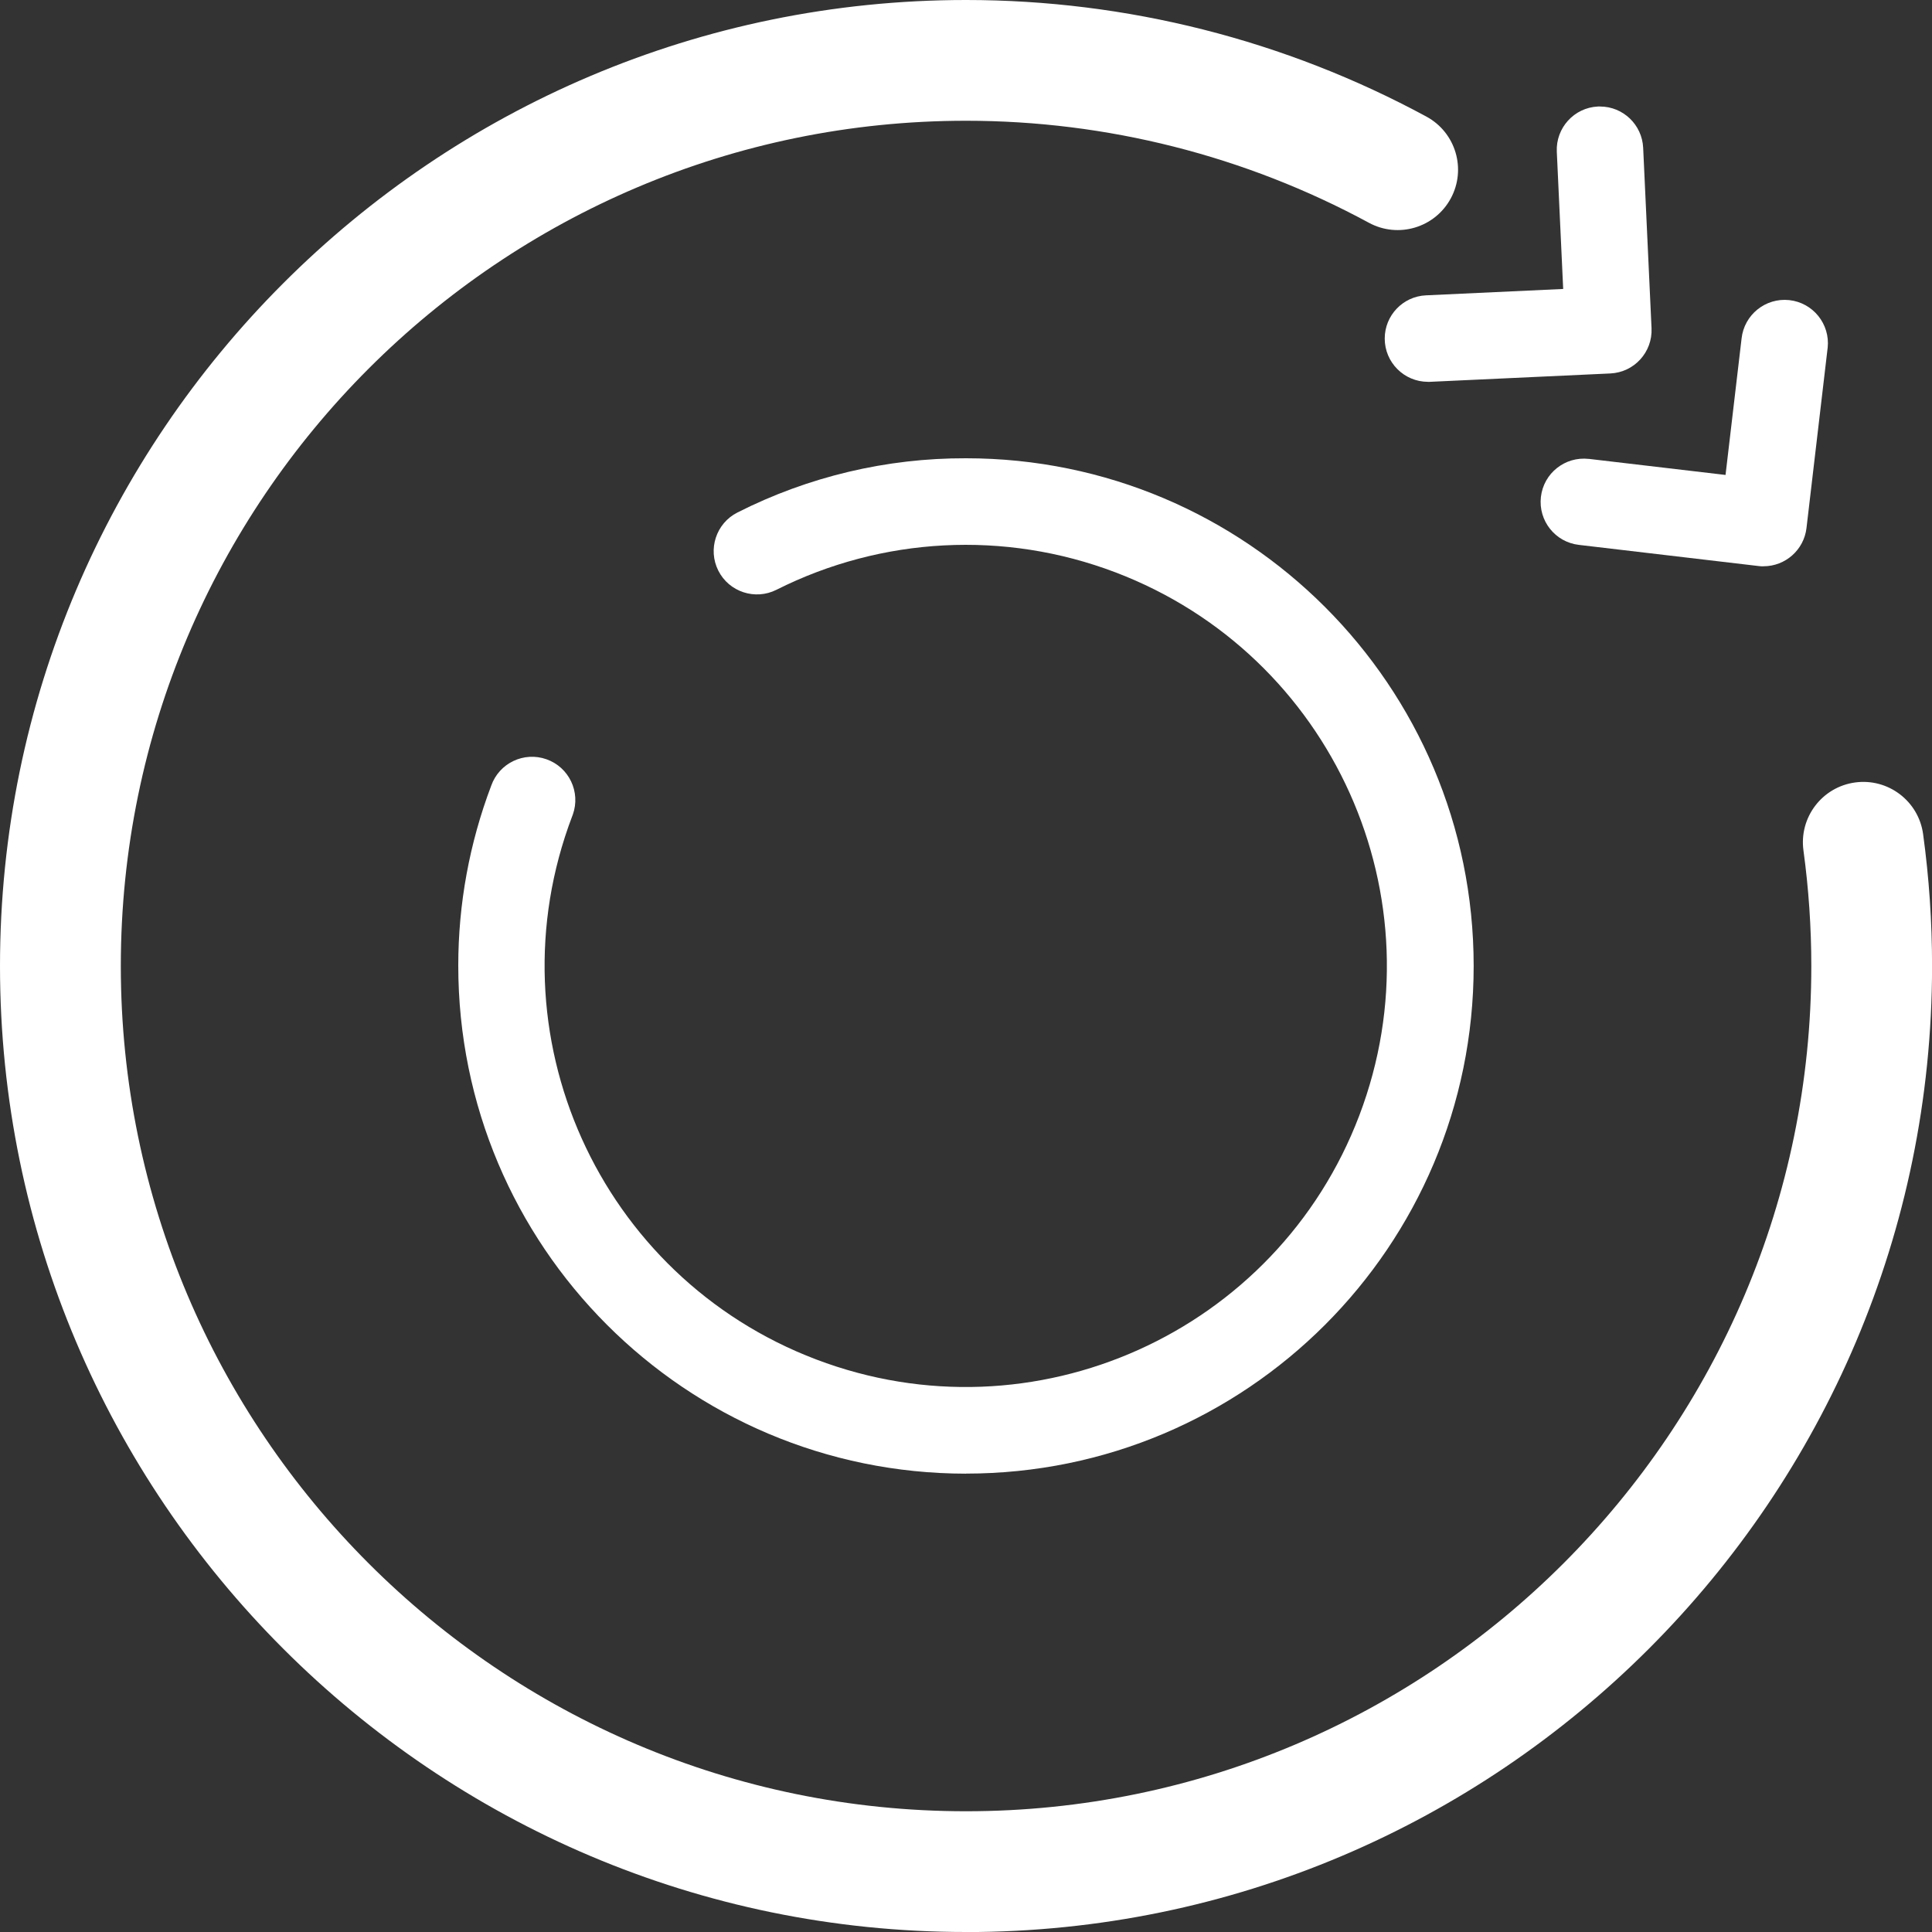 <?xml version="1.0" encoding="UTF-8"?>
<svg id="Layer_2" data-name="Layer 2" xmlns="http://www.w3.org/2000/svg" viewBox="0 0 300 300">
  <rect x="0" y="0" width="300" height="300" fill="#333333" stroke="none"/>
  <g id="_레이어_1" data-name="레이어 1">
    <g id="_11건강_shape_11_0004" data-name=" 11건강 shape 11 0004">
      <path id="_패스_208" data-name="패스 208" d="m150,228.83c-43.56-.02-78.86-35.35-78.84-78.92,0-9.54,1.74-19,5.12-27.92,1.24-3.5,5.08-5.33,8.58-4.09,3.5,1.24,5.33,5.08,4.09,8.58-.03.1-.07.19-.11.29-12.82,33.76,4.16,71.51,37.91,84.33,33.76,12.82,71.51-4.16,84.33-37.91,12.82-33.76-4.16-71.51-37.91-84.33-17.14-6.51-36.22-5.52-52.6,2.72-3.31,1.67-7.36.34-9.03-2.97s-.34-7.36,2.97-9.03h0c11-5.57,23.16-8.46,35.49-8.42,43.54,0,78.83,35.3,78.83,78.83s-35.3,78.83-78.83,78.83h0Z" fill="#fff"/>
      <path id="_패스_209" data-name="패스 209" d="m150,300C67.29,300,0,232.71,0,150S67.29,0,150,0c24.97,0,49.54,6.22,71.5,18.11,4.55,2.47,6.24,8.16,3.77,12.71-2.47,4.55-8.16,6.24-12.71,3.77-19.21-10.4-40.71-15.84-62.55-15.84-72.37,0-131.25,58.88-131.25,131.25s58.88,131.25,131.25,131.25,131.25-58.88,131.25-131.25c0-6-.41-12-1.22-17.94-.7-5.13,2.89-9.86,8.02-10.56,5.13-.7,9.86,2.89,10.56,8.02.93,6.79,1.39,13.64,1.39,20.49,0,82.71-67.29,150-150,150Z" fill="#fff"/>
      <path id="_패스_210" data-name="패스 210" d="m221.74,59.29c-3.71,0-6.72-3.01-6.72-6.72,0-3.59,2.82-6.55,6.41-6.71l21.3-.99-.99-21.31c-.17-3.7,2.69-6.85,6.39-7.02,0,0,0,0,0,0,.1,0,.21,0,.32,0,3.59,0,6.53,2.83,6.7,6.41l1.3,28.02c.17,3.71-2.69,6.85-6.4,7.02l-28.02,1.3c-.09,0-.2.01-.3.01Z" fill="#fff"/>
      <path id="_패스_211" data-name="패스 211" d="m273.81,87.94c-.26,0-.52-.01-.78-.05l-27.85-3.28c-3.69-.42-6.33-3.75-5.91-7.44.42-3.69,3.75-6.33,7.44-5.91.02,0,.03,0,.05,0l21.18,2.49,2.49-21.18c.4-3.69,3.71-6.36,7.4-5.97,3.69.4,6.36,3.71,5.97,7.4,0,.05-.01.09-.02.14l-3.27,27.86c-.4,3.38-3.27,5.93-6.68,5.93h0Z" fill="#fff"/>
    </g>
  </g>
</svg>